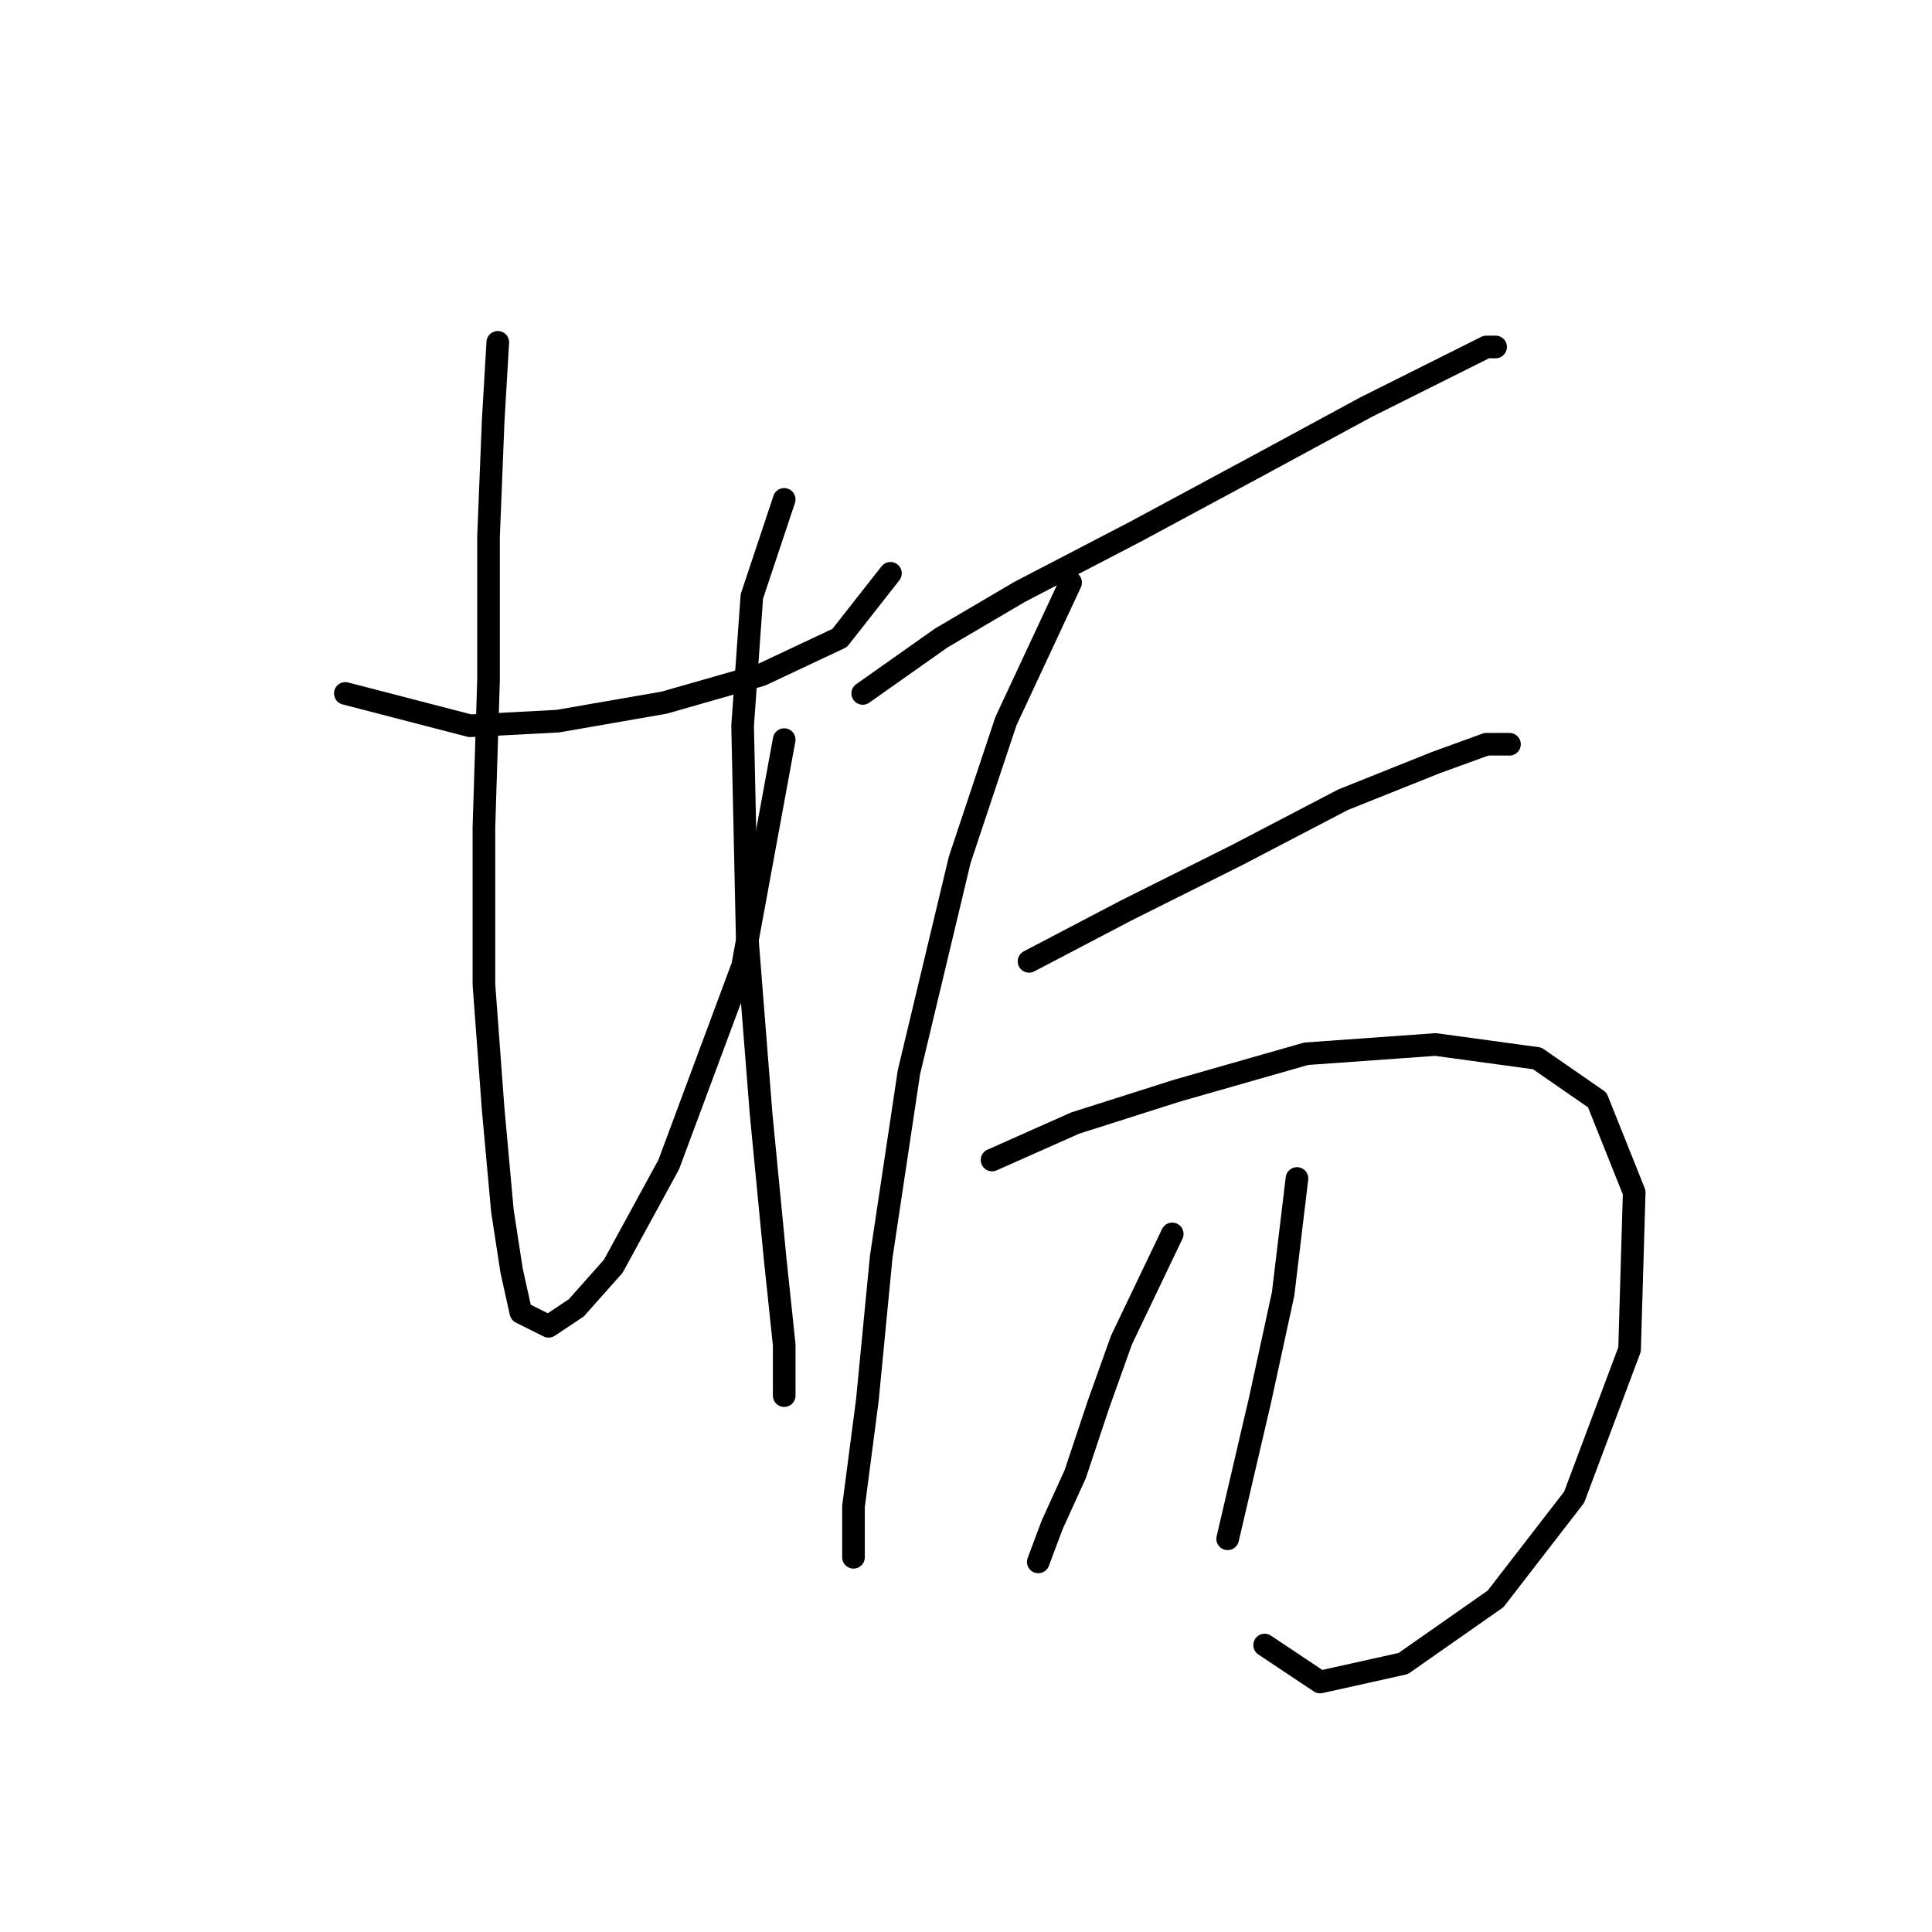 <?xml version="1.0" standalone="no"?>
    <svg width="256" height="256" xmlns="http://www.w3.org/2000/svg" version="1.1">
    <polyline stroke="black" stroke-width="3" stroke-linecap="round" fill="transparent" stroke-linejoin="round" points="45.759 91.883 62.286 96.168 73.916 95.555 87.995 93.107 100.849 89.434 111.255 84.537 117.988 75.968 117.988 75.968 " />
        <polyline stroke="black" stroke-width="3" stroke-linecap="round" fill="transparent" stroke-linejoin="round" points="65.959 45.362 65.347 55.768 64.735 71.071 64.735 90.046 64.122 109.634 64.122 130.446 65.347 146.973 66.571 160.439 67.795 168.397 69.019 173.906 72.692 175.742 76.365 173.294 81.262 167.785 88.607 154.318 98.401 127.997 103.91 98.004 103.91 98.004 " />
        <polyline stroke="black" stroke-width="3" stroke-linecap="round" fill="transparent" stroke-linejoin="round" points="103.91 66.174 99.625 79.028 98.401 96.168 99.013 124.325 100.849 147.585 102.686 166.561 103.91 178.191 103.91 184.924 103.91 184.924 " />
        <polyline stroke="black" stroke-width="3" stroke-linecap="round" fill="transparent" stroke-linejoin="round" points="114.316 91.883 124.722 84.537 135.128 78.416 150.43 70.459 166.345 61.889 181.036 53.932 192.054 48.423 196.951 45.974 198.175 45.974 198.175 45.974 " />
        <polyline stroke="black" stroke-width="3" stroke-linecap="round" fill="transparent" stroke-linejoin="round" points="141.861 77.192 133.291 95.555 127.17 113.919 120.437 142.076 116.764 166.561 114.928 185.536 113.091 199.615 113.091 206.348 113.091 206.348 " />
        <polyline stroke="black" stroke-width="3" stroke-linecap="round" fill="transparent" stroke-linejoin="round" points="136.352 127.385 149.206 120.652 163.897 113.307 177.975 105.961 190.218 101.064 196.951 98.616 200.012 98.616 200.012 98.616 " />
        <polyline stroke="black" stroke-width="3" stroke-linecap="round" fill="transparent" stroke-linejoin="round" points="131.455 153.706 142.473 148.809 155.939 144.524 173.079 139.628 190.218 138.403 203.684 140.24 211.642 145.749 216.539 157.991 215.927 178.803 208.581 198.39 198.175 211.857 185.933 220.427 174.915 222.875 167.57 217.978 167.57 217.978 " />
        <polyline stroke="black" stroke-width="3" stroke-linecap="round" fill="transparent" stroke-linejoin="round" points="155.327 163.5 148.594 177.579 145.534 186.148 142.473 195.33 139.412 202.063 137.576 206.96 137.576 206.96 " />
        <polyline stroke="black" stroke-width="3" stroke-linecap="round" fill="transparent" stroke-linejoin="round" points="171.854 156.155 170.018 171.457 166.957 185.536 162.673 203.899 162.673 203.899 " />
        </svg>